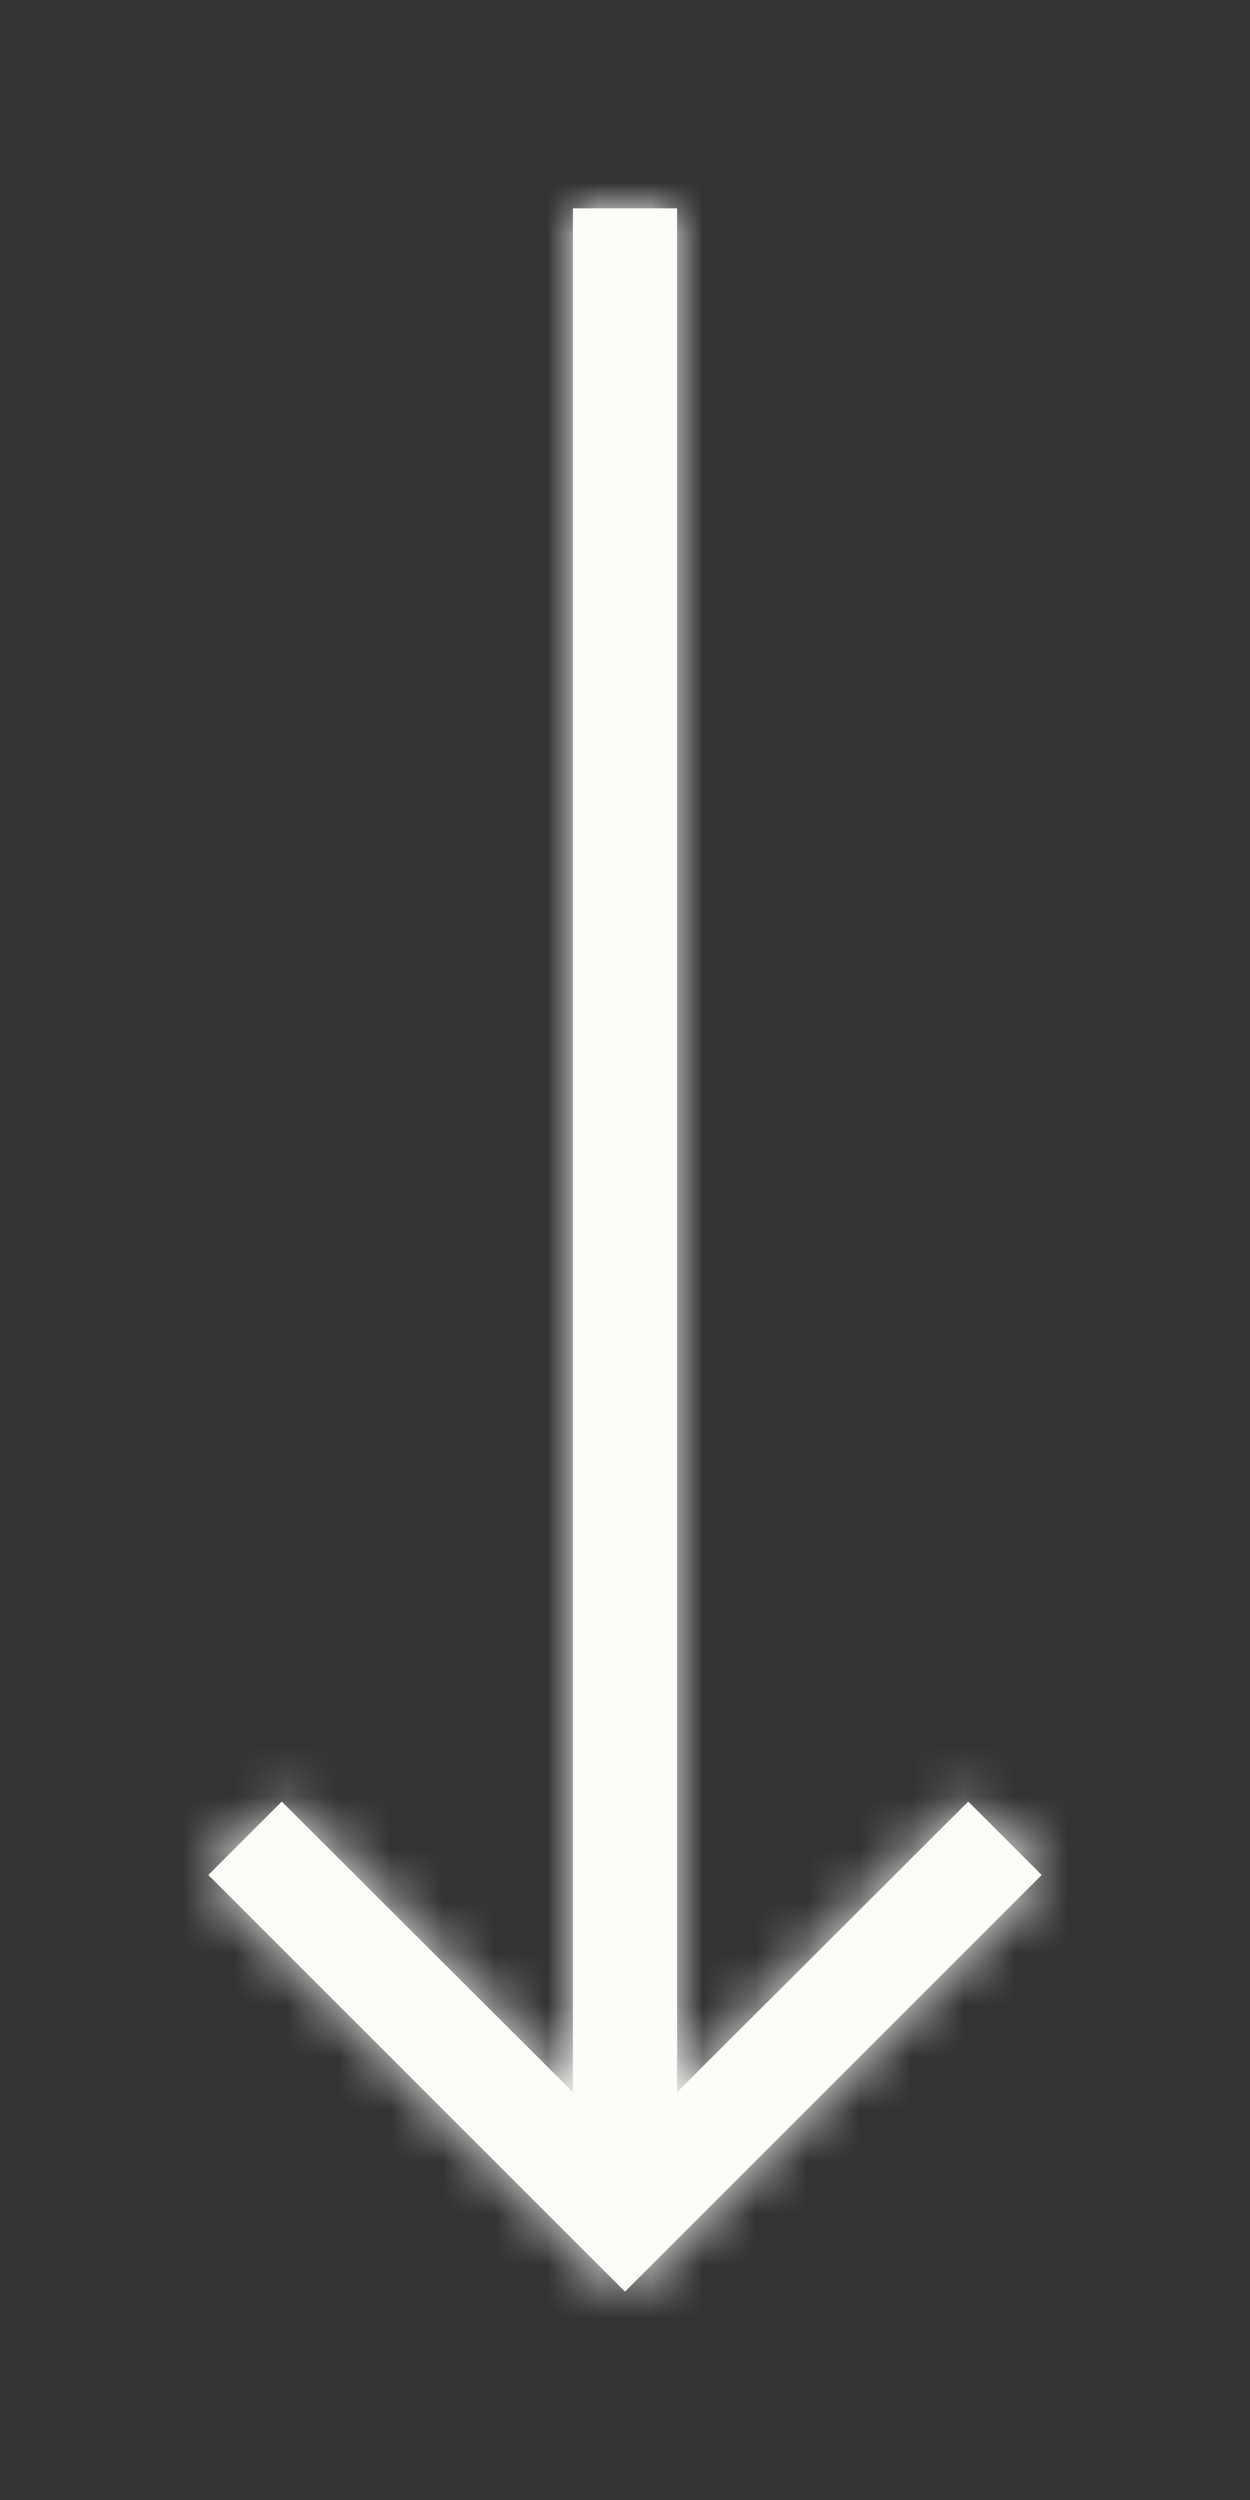 <svg width="24" height="48" viewBox="0 0 24 48" fill="none" xmlns="http://www.w3.org/2000/svg">
<rect x="0" y="0" width="24" height="48" fill="#333333" stroke="none"/>
<path d="M20 36L18.59 34.59L13 40.17L13 4L11 4L11 40.17L5.41 34.59L4 36L12 44L20 36Z" fill="#FCFCF9"/>
<mask id="mask0_3_3077" style="mask-type:alpha" maskUnits="userSpaceOnUse" x="4" y="4" width="16" height="40">
<path d="M20 36L18.59 34.59L13 40.17L13 4L11 4L11 40.17L5.41 34.59L4 36L12 44L20 36Z" fill="white"/>
</mask>
<g mask="url(#mask0_3_3077)">
<rect x="42" y="-6" width="60" height="60" transform="rotate(90 42 -6)" fill="#FCFCF9"/>
</g>
</svg>

